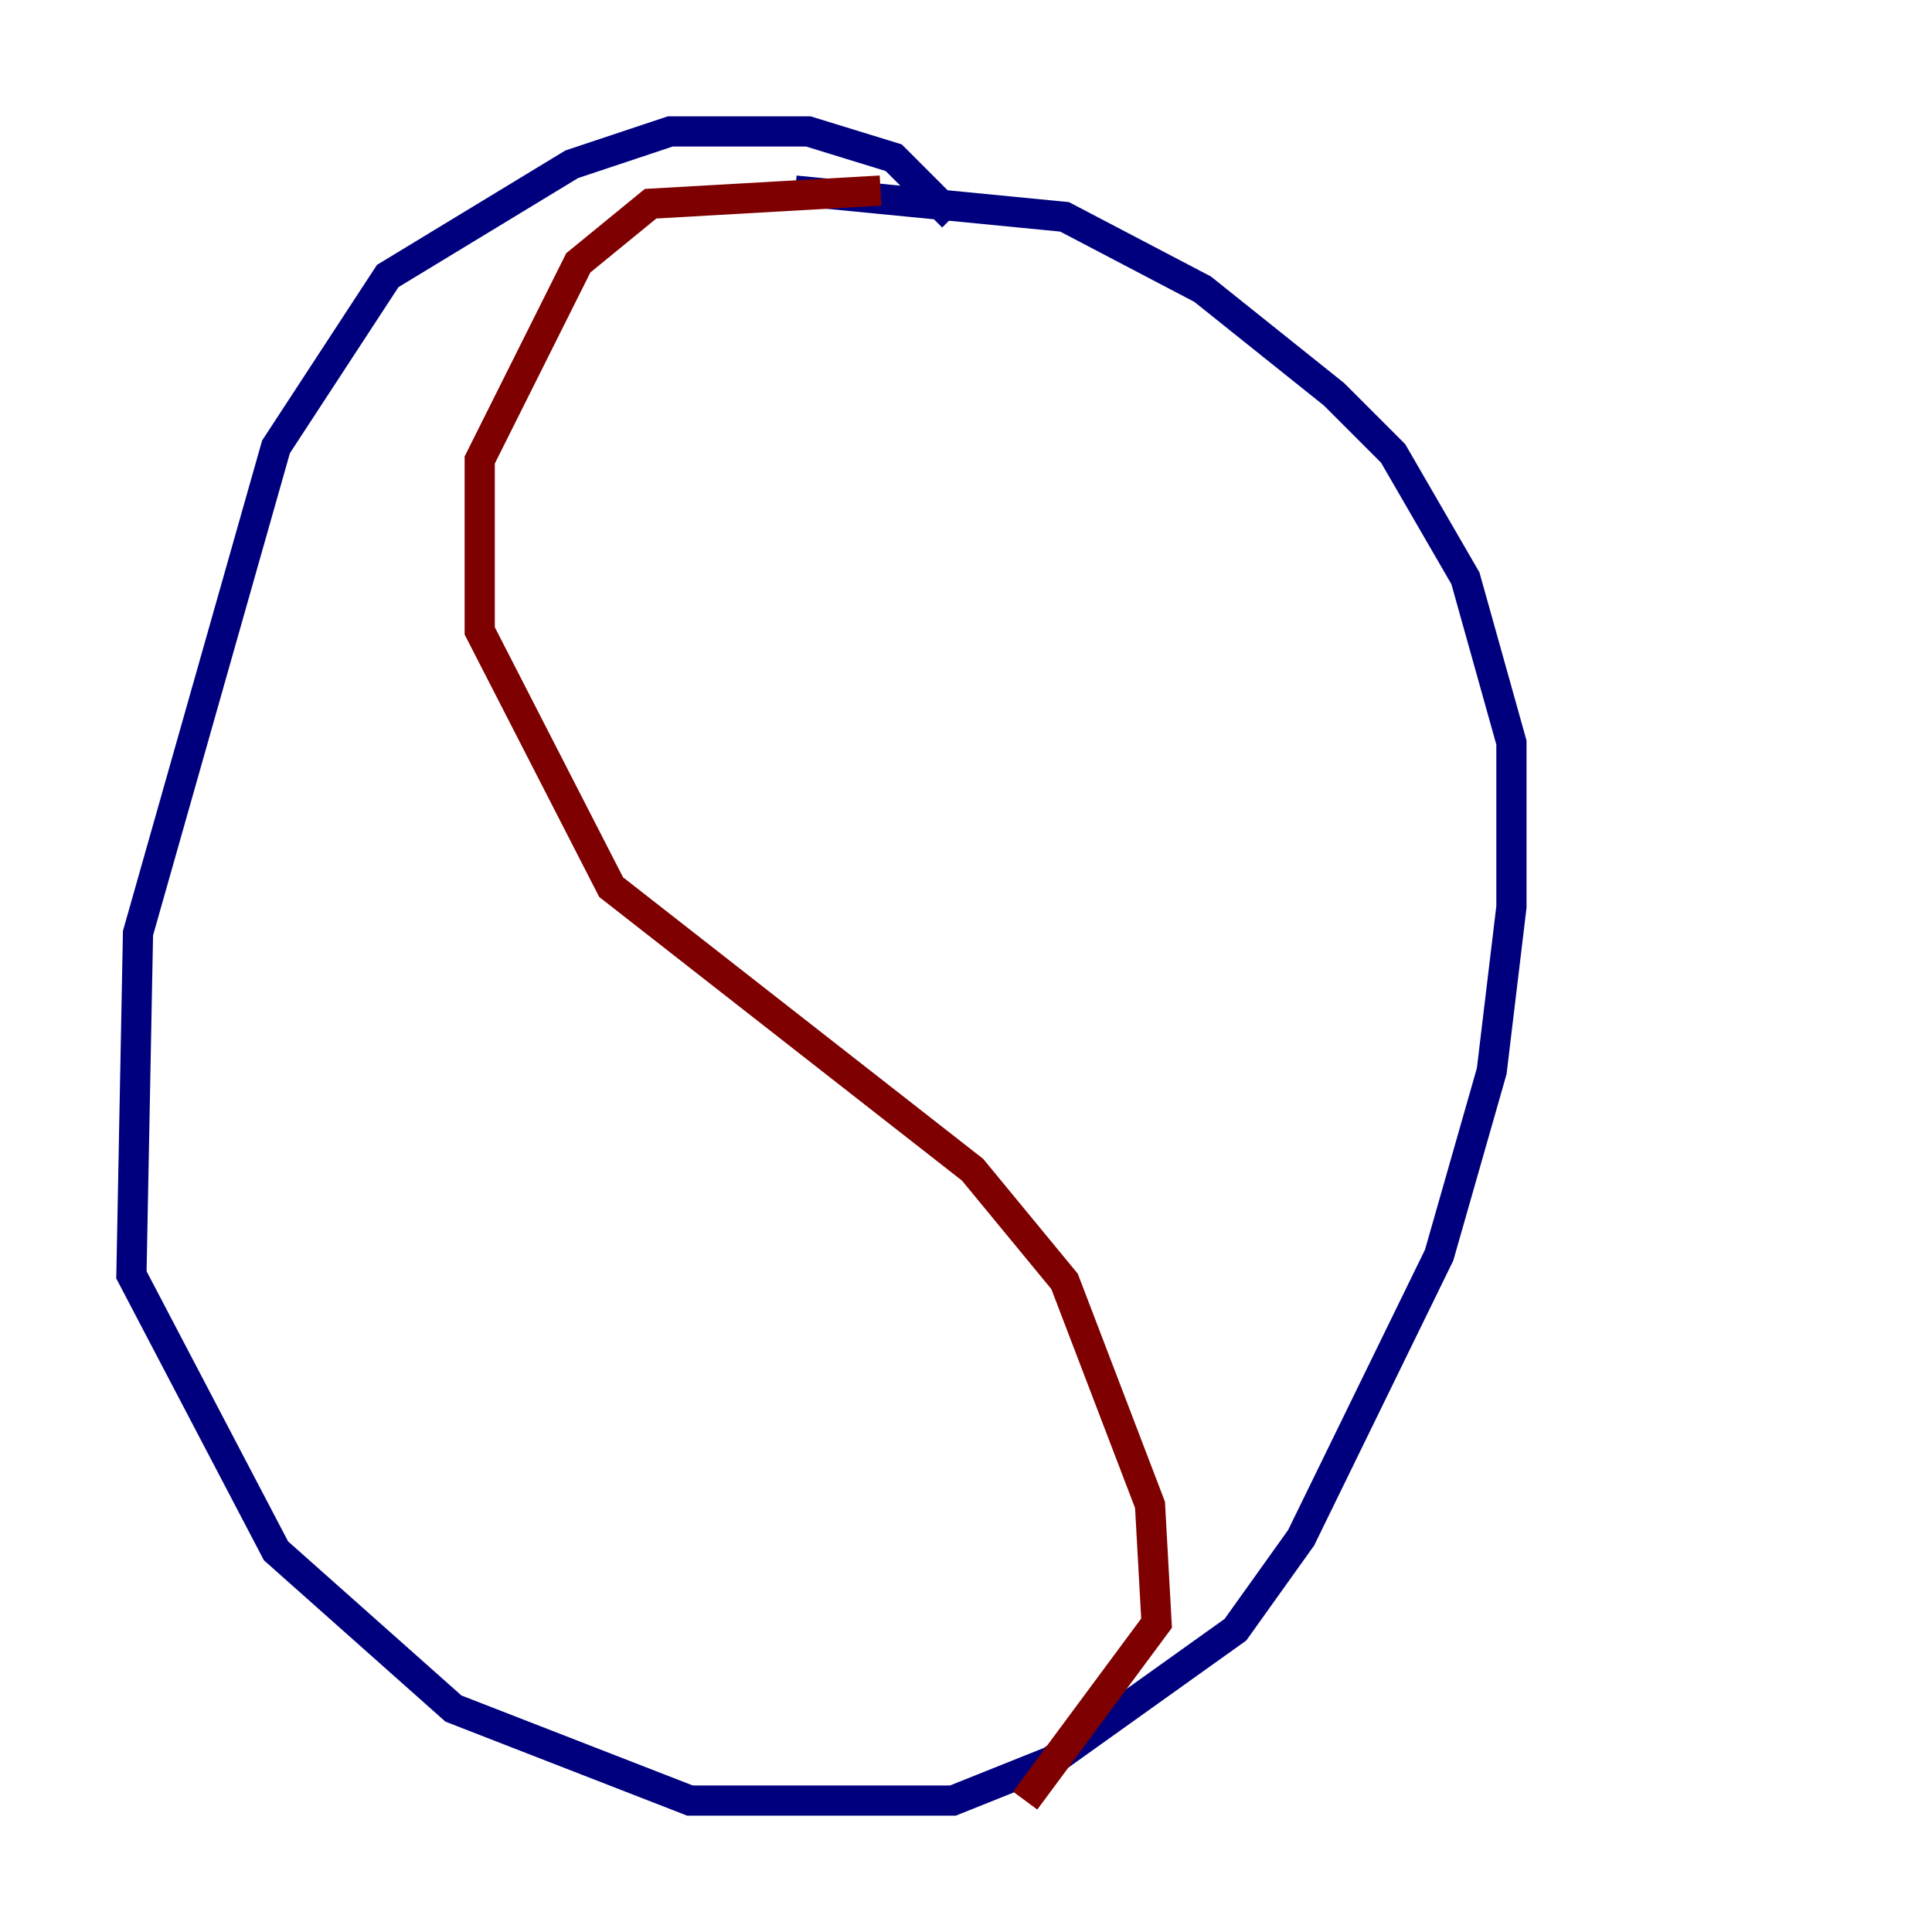 <?xml version="1.0" encoding="utf-8" ?>
<svg baseProfile="tiny" height="128" version="1.2" viewBox="0,0,128,128" width="128" xmlns="http://www.w3.org/2000/svg" xmlns:ev="http://www.w3.org/2001/xml-events" xmlns:xlink="http://www.w3.org/1999/xlink"><defs /><polyline fill="none" points="63.129,14.367 59.211,10.449 53.551,8.707 44.408,8.707 37.878,10.884 25.687,18.286 18.286,29.605 9.143,61.823 8.707,84.463 18.286,102.748 30.041,113.197 45.714,119.293 63.129,119.293 69.66,116.68 81.85,107.973 86.204,101.878 95.347,83.156 98.83,70.966 100.136,60.082 100.136,49.197 97.088,38.313 92.299,30.041 88.381,26.122 79.674,19.157 70.531,14.367 52.68,12.626" stroke="#00007f" stroke-width="2" /><polyline fill="none" points="58.34,12.626 43.102,13.497 38.313,17.415 31.782,30.476 31.782,41.796 40.49,58.776 64.435,77.497 70.531,84.898 76.191,99.701 76.626,107.537 67.918,119.293" stroke="#7f0000" stroke-width="2" /></svg>